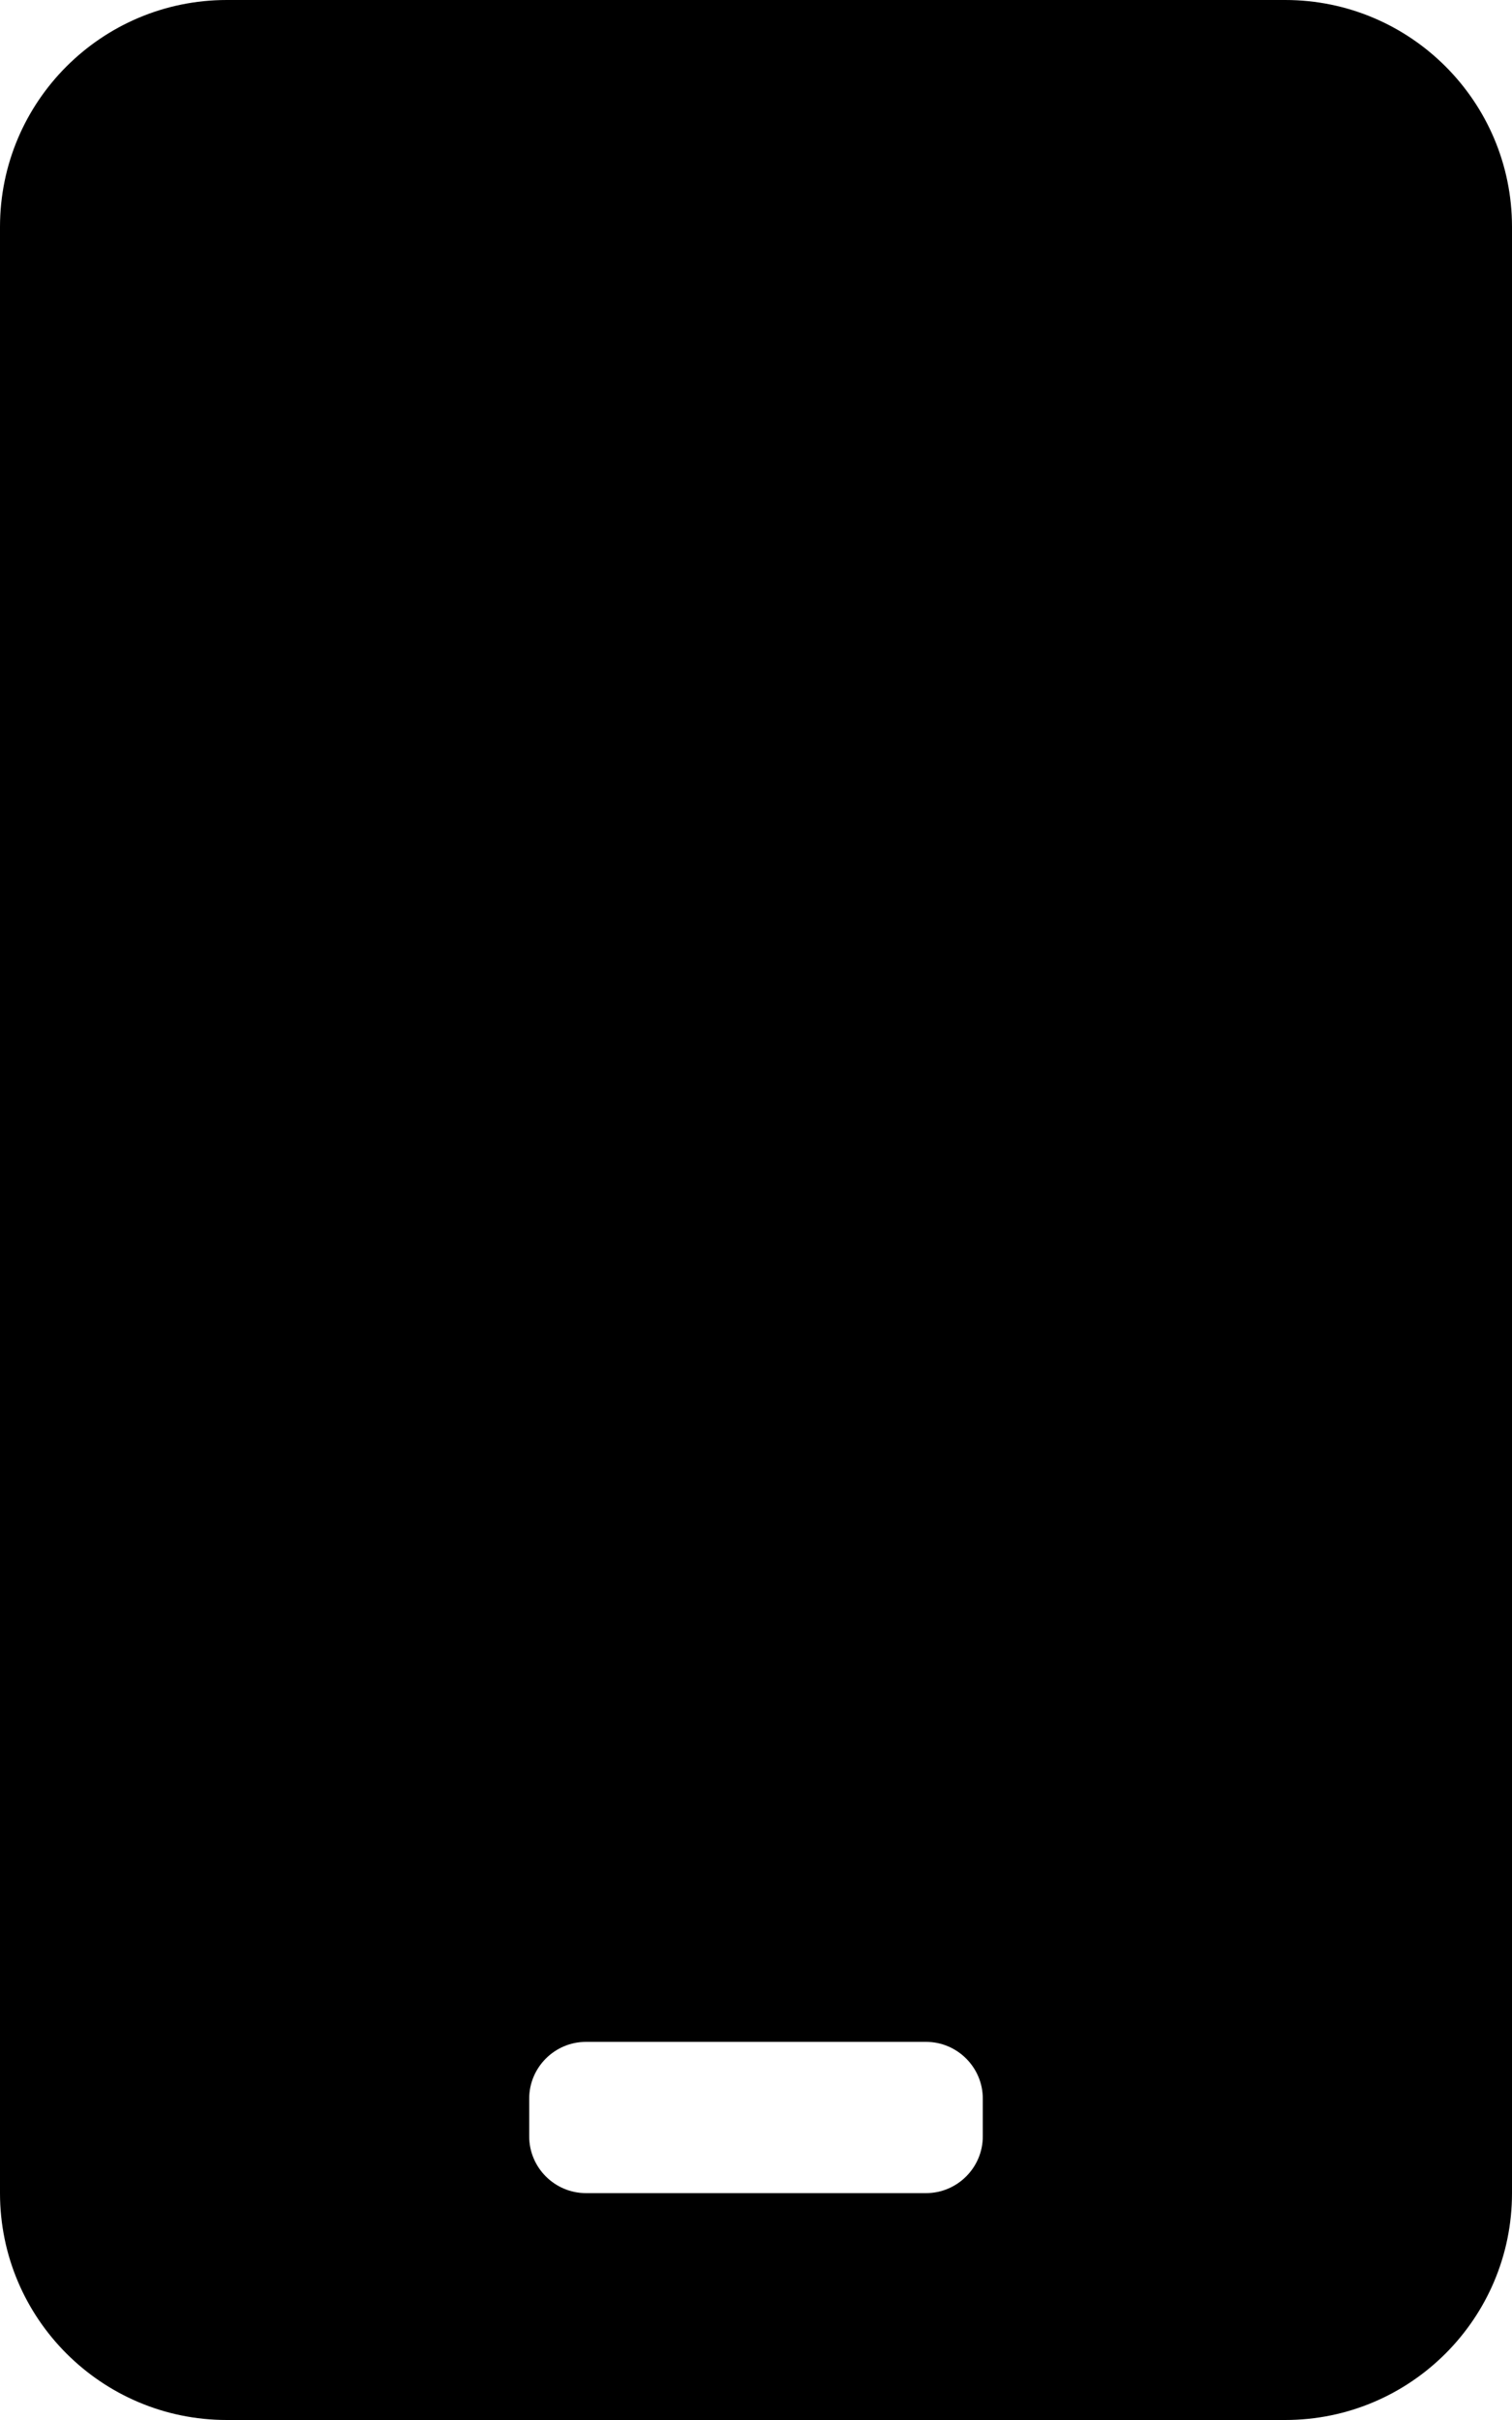 <!-- Generated by IcoMoon.io -->
<svg version="1.1" xmlns="http://www.w3.org/2000/svg" width="20" height="32" viewBox="0 0 20 32">
<title>mobile-android-solid</title>
<path d="M17 0h-14c-1.656 0-3 1.344-3 3v26c0 1.656 1.344 3 3 3h14c1.656 0 3-1.344 3-3v-26c0-1.656-1.344-3-3-3zM13 28.25c0 0.413-0.338 0.75-0.75 0.75h-4.5c-0.412 0-0.75-0.337-0.75-0.75v-0.5c0-0.413 0.338-0.75 0.75-0.75h4.5c0.412 0 0.75 0.337 0.75 0.75v0.5z"></path>
</svg>
